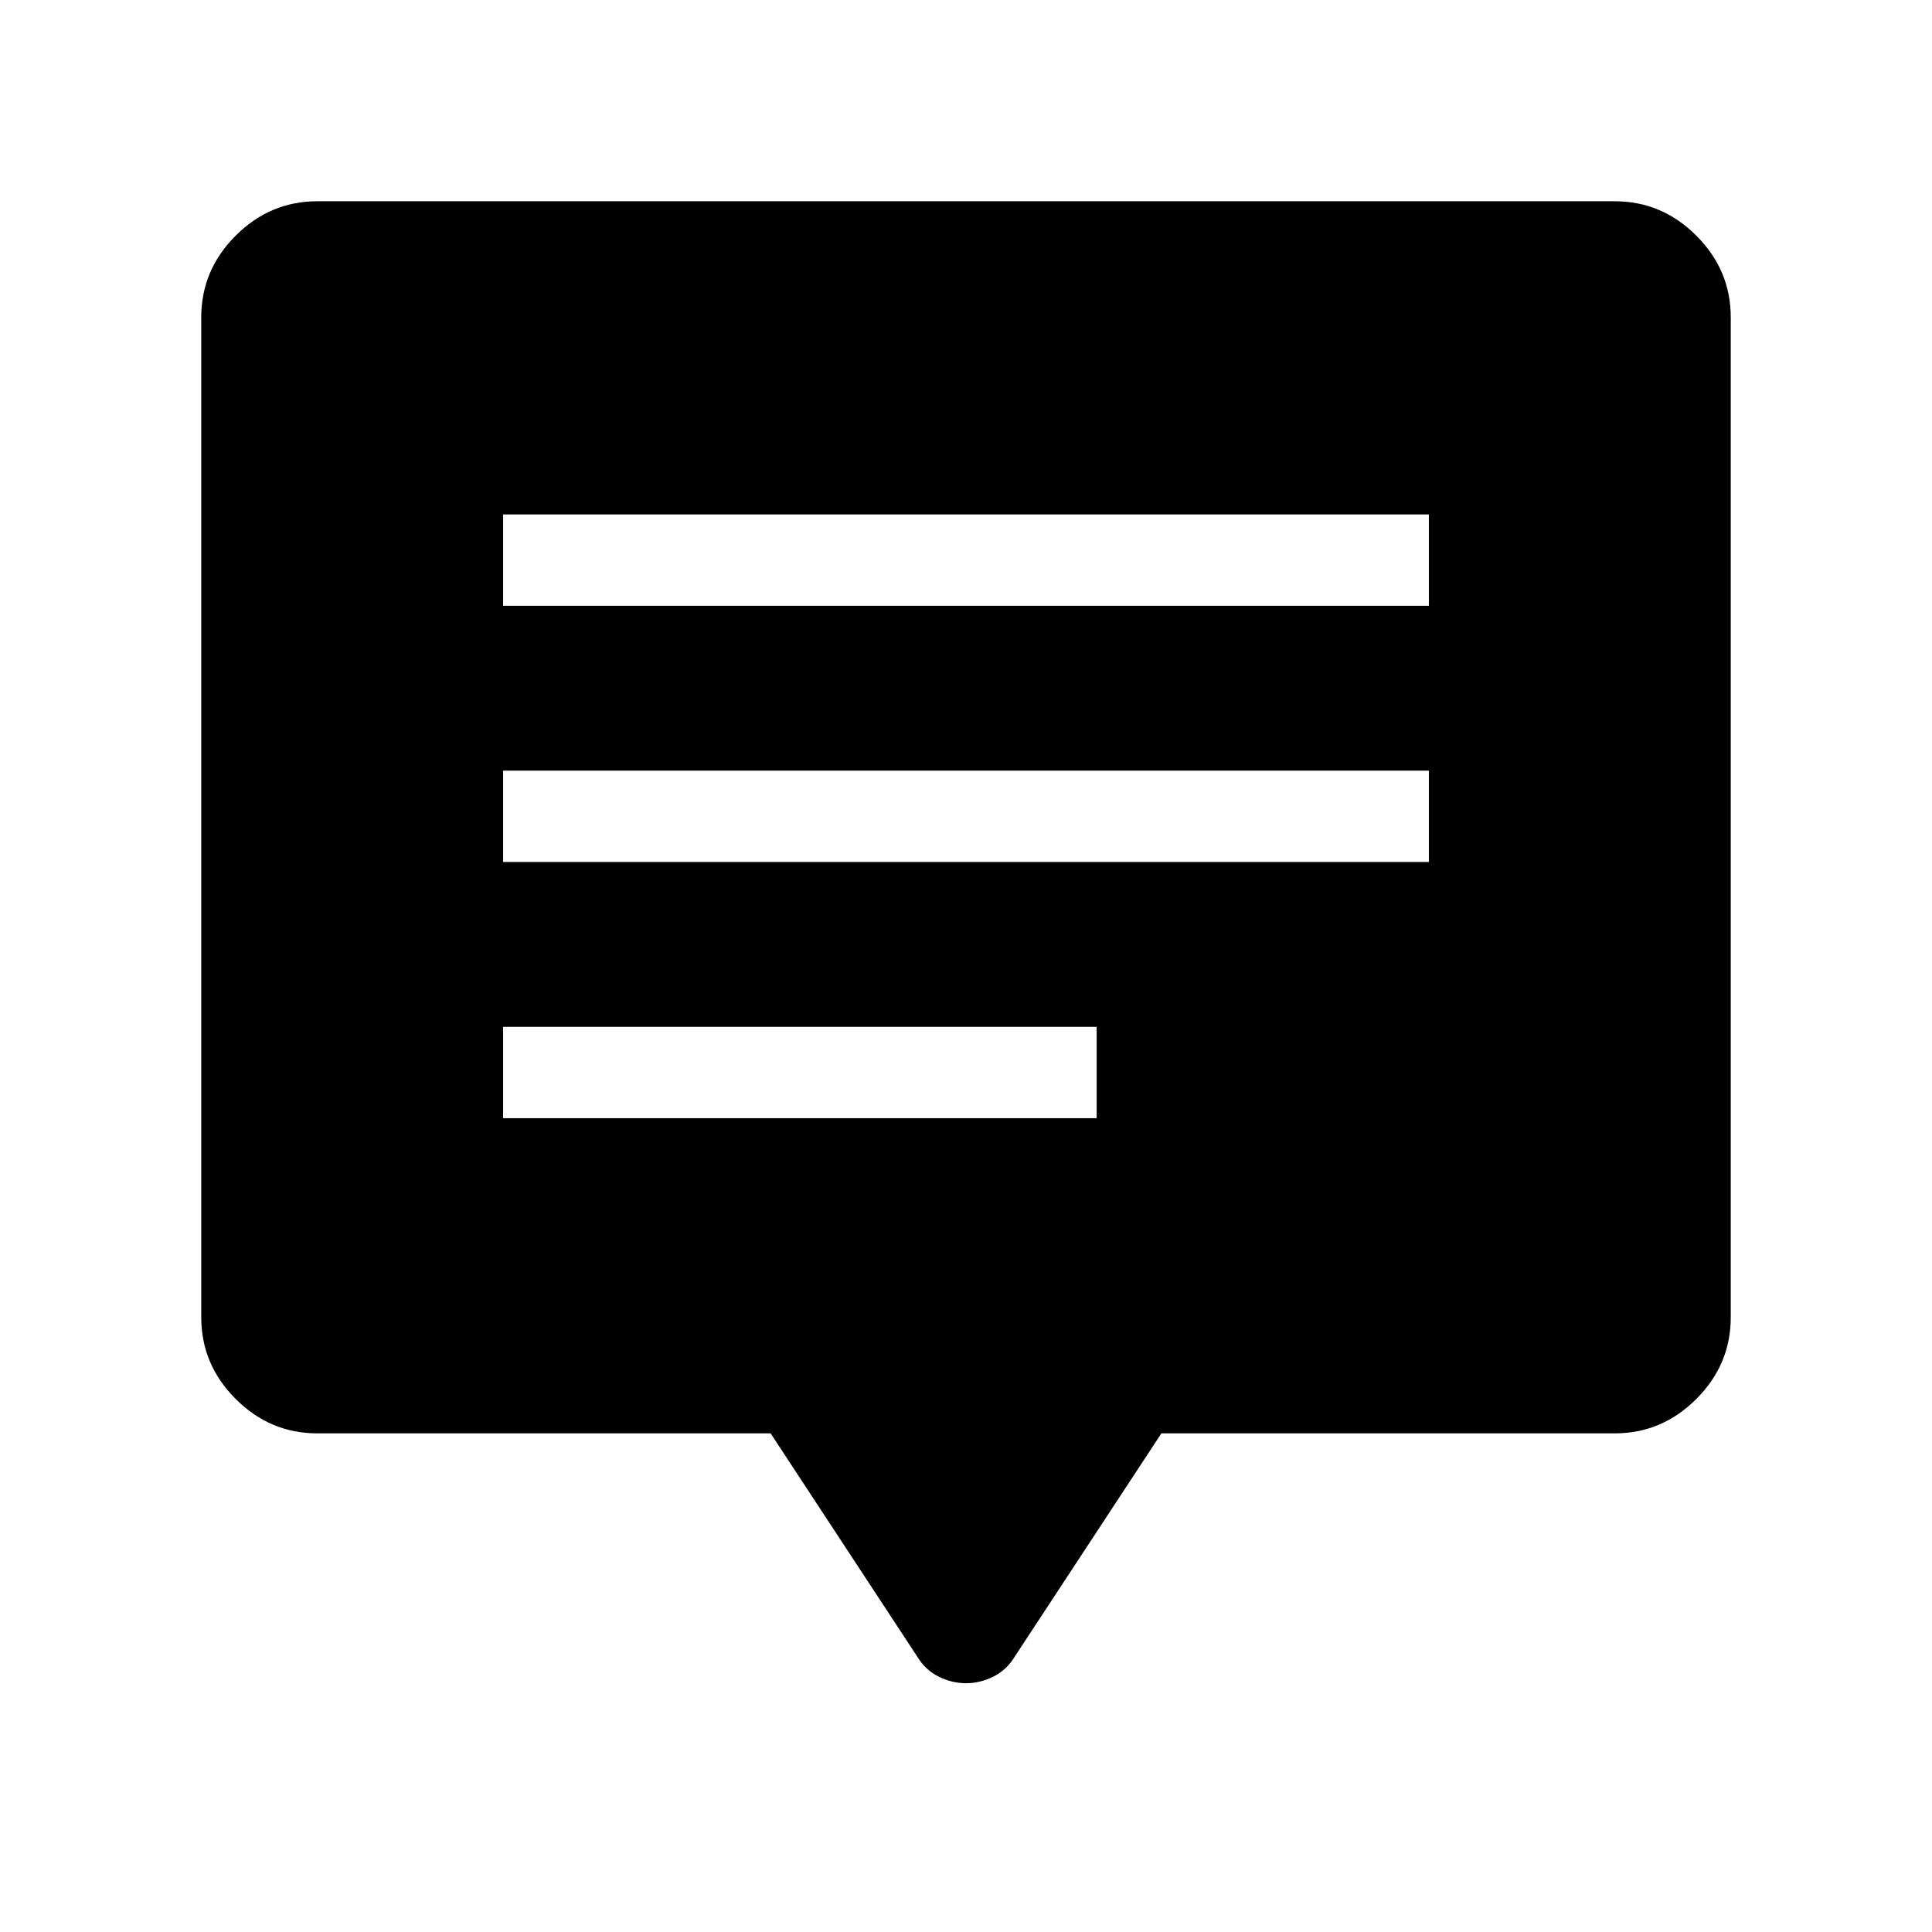<svg xmlns="http://www.w3.org/2000/svg" height="48" viewBox="0 -960 960 960" width="48"><path d="M250-404.39h294.92v-45.38H250v45.38Zm0-127.3h460v-45.39H250v45.39ZM250-659h460v-45.38H250V-659Zm-92.31 411.23q-23.5 0-40.59-17.1-17.1-17.09-17.1-40.59v-496.85q0-23.5 17.1-40.59 17.09-17.1 40.59-17.1h644.62q23.5 0 40.59 17.1 17.1 17.09 17.1 40.59v496.85q0 23.5-17.1 40.59-17.09 17.1-40.59 17.1H577.08l-72.85 110.92q-3.99 6.62-10.59 9.93-6.61 3.3-13.64 3.3t-13.64-3.3q-6.6-3.31-10.59-9.93l-72.85-110.92H157.69Z"/></svg>